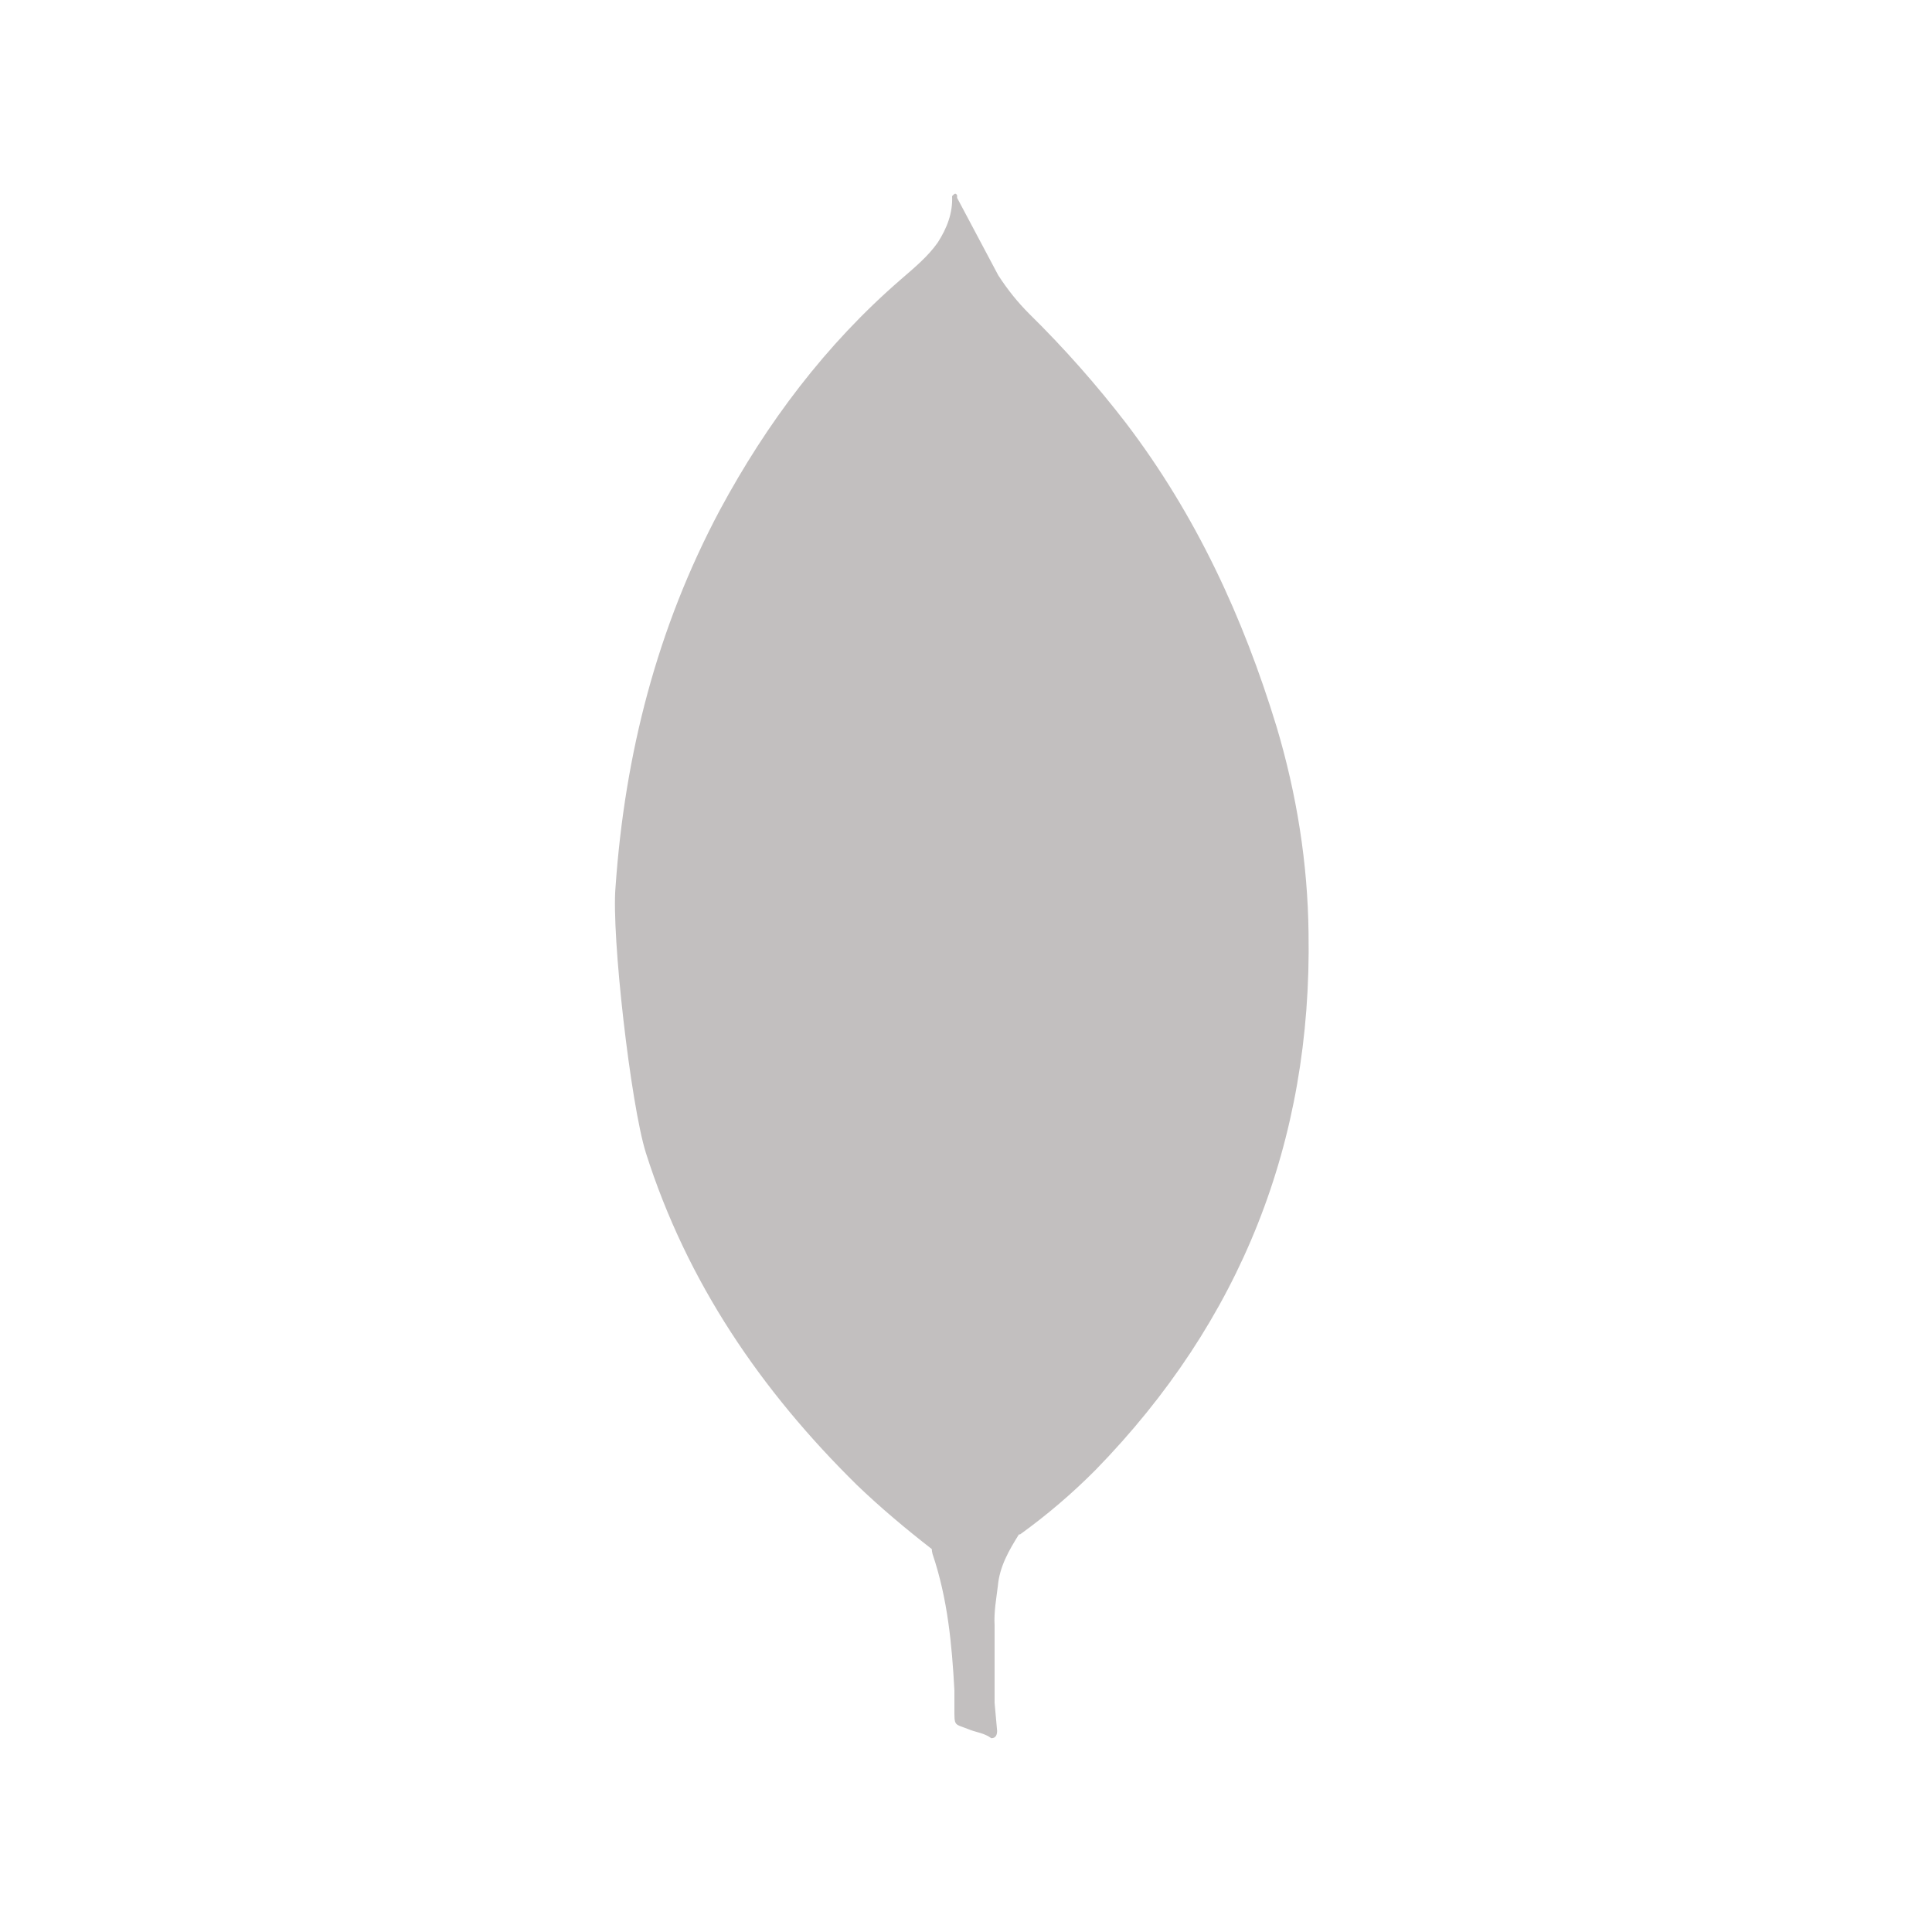 <?xml version="1.0" encoding="utf-8"?>
<!-- Generator: Adobe Illustrator 26.4.1, SVG Export Plug-In . SVG Version: 6.00 Build 0)  -->
<svg version="1.1" id="Layer_1" xmlns="http://www.w3.org/2000/svg" xmlns:xlink="http://www.w3.org/1999/xlink" x="0px" y="0px"
	 viewBox="0 0 1000 1000" style="enable-background:new 0 0 1000 1000;" xml:space="preserve">
<style type="text/css">
	.st0{fill:#C2BFBF;}
</style>
<path class="st0" d="M677.3,483c-0.4-36.1-6.1-71.8-16.5-106.7c-17.4-57-41.8-109.7-77.9-157.2c-15.4-20-32.1-38.9-50.1-56.6
	c-6.1-6.1-11.3-12.6-16.1-20l-21.3-40.1l0-1.3c-0.9-1.7-1.7-0.4-2.6,0.4c0.4,8.7-2.6,16.5-7.4,24c-5.2,7.4-12.2,13.1-19.2,19.2
	c-38.7,33.5-69.2,74-93.6,119.3c-32.5,61-49.2,126.3-54,195.1c-2.2,24.8,7.8,112.3,15.7,137.6c21.3,67.1,59.7,123.2,109.3,172
	c12.2,11.7,25.2,22.6,38.7,33.1c0,0,0,0,0,0c0,0.7,0.1,1.5,0.4,2.6c7.8,23.1,10,46.6,11.3,70.6v8.7c0,10.4-0.4,8.2,8.2,11.7
	c3.5,1.3,7.4,1.7,10.9,4.3c2.6,0,3-2.2,3-3.9l-1.3-14.4v-40.1c-0.4-7,0.9-13.9,1.7-20.5l0,0c0.9-10,5.7-18.3,10.9-26.6c0,0,0,0,0,0
	c0.2,0,0.4,0,0.6,0c14-10.1,27.1-21.3,39.2-33.5C642.1,683.8,679.1,591,677.3,483z"/>
</svg>
